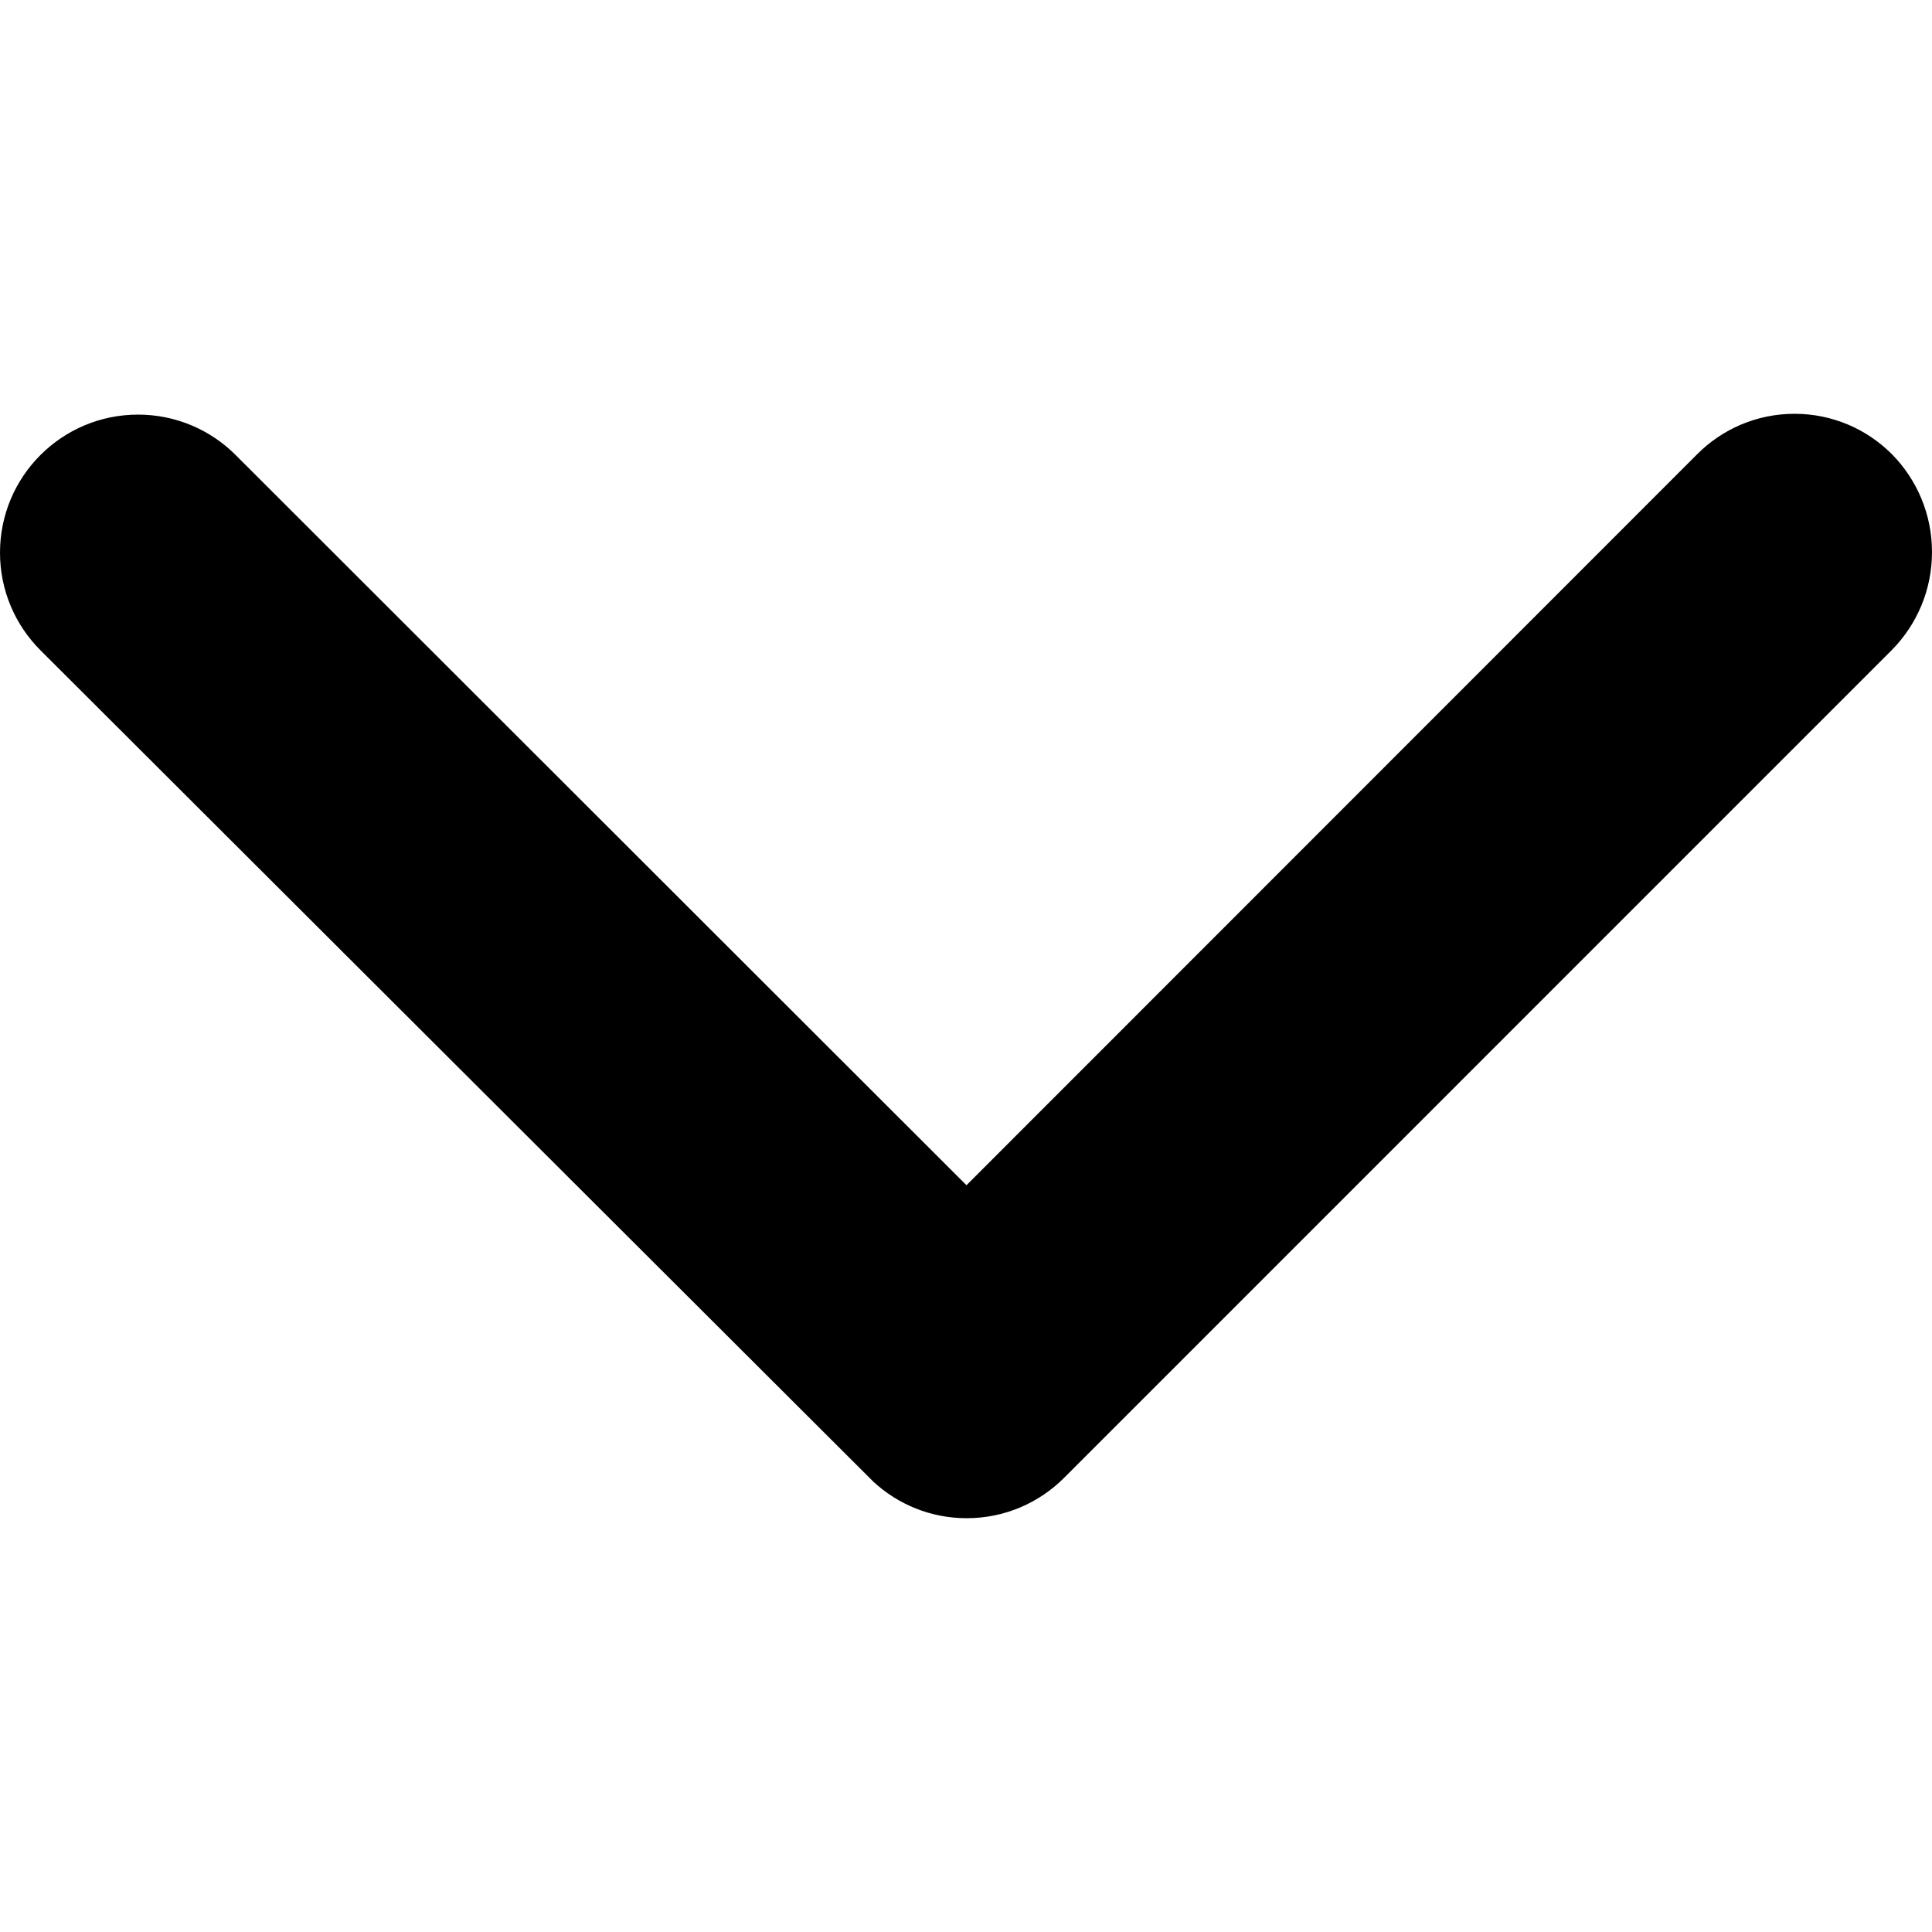 <!-- Generated by IcoMoon.io -->
<svg version="1.1" xmlns="http://www.w3.org/2000/svg" width="1024" height="1024" viewBox="0 0 1024 1024">
<title></title>
<g id="icomoon-ignore">
</g>
<path d="M512.227 628.219l387.257-387.418c13.204-13.279 31.47-21.483 51.665-21.483s38.48 8.225 51.663 21.481l0.002 0.002c13.099 13.322 21.186 31.618 21.186 51.81s-8.087 38.484-21.191 51.813l-438.887 438.932c-13.204 13.172-31.426 21.326-51.548 21.326-19.059 0-36.403-7.311-49.395-19.273l0.044 0.042-441.513-440.717c-13.282-13.246-21.509-31.573-21.509-51.81 0-40.422 32.752-73.172 73.172-73.172 20.165 0 38.445 8.161 51.665 21.364l387.416 387.081z"></path>
</svg>
